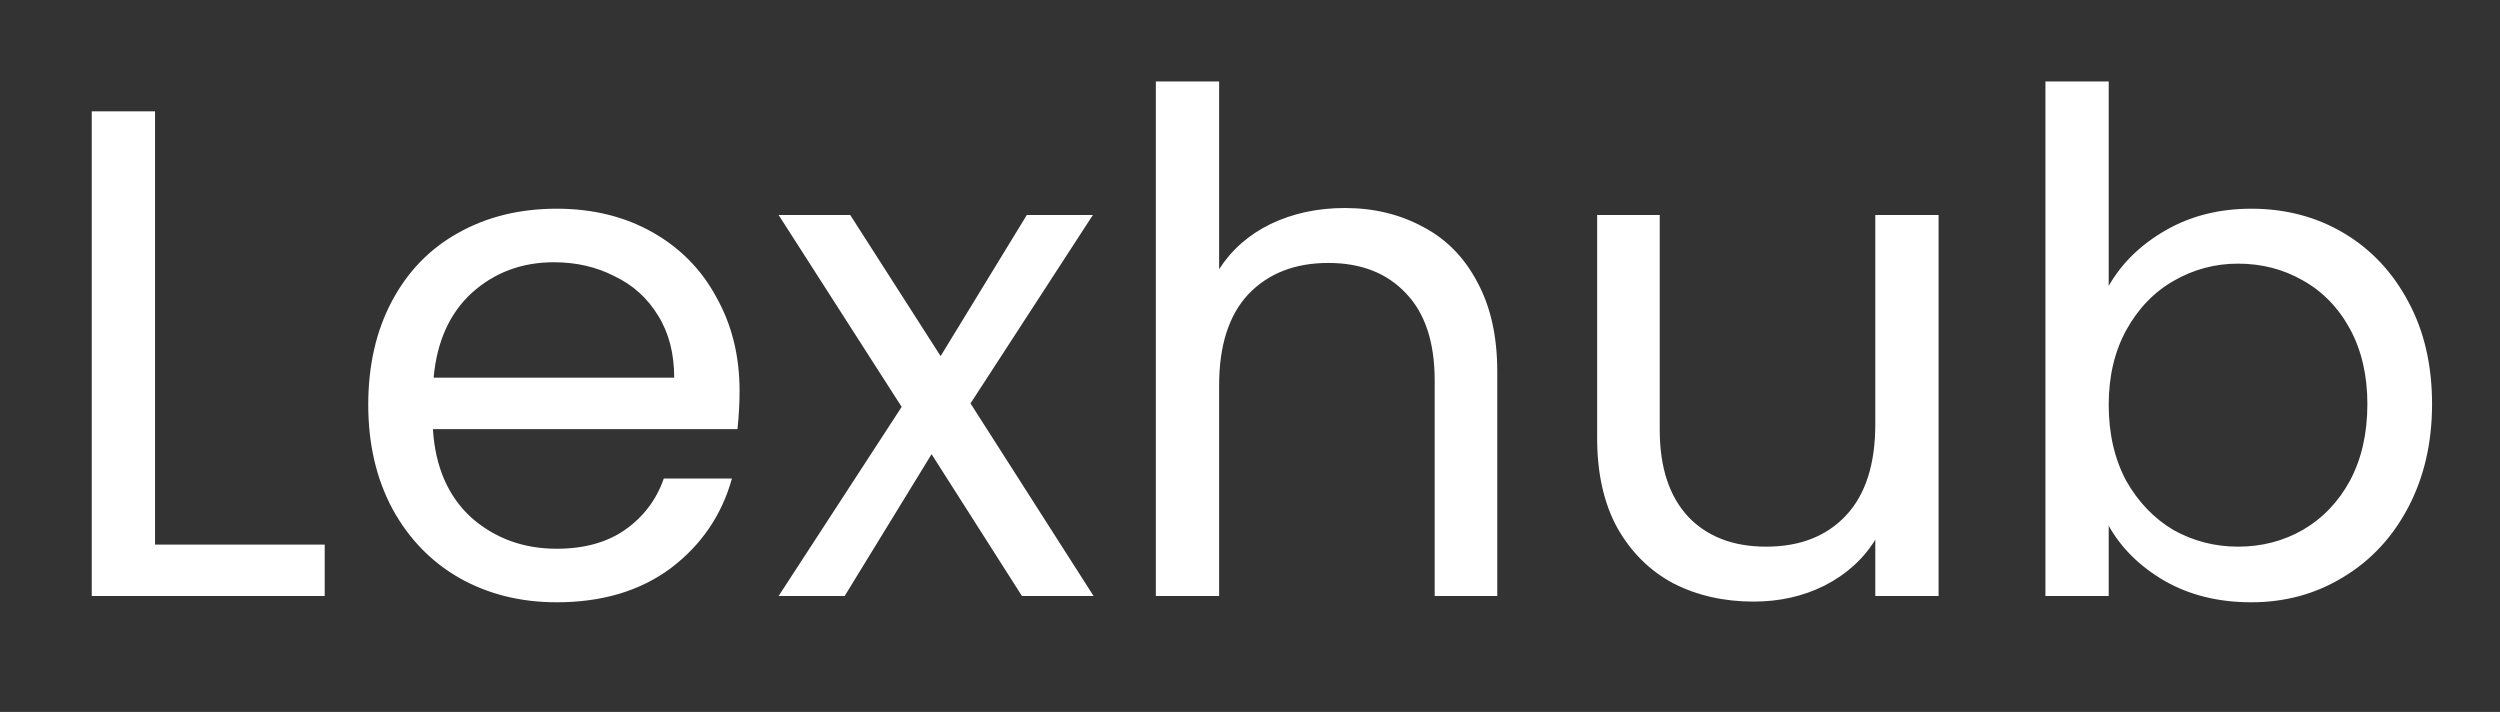 <svg width="151" height="43" viewBox="0 0 151 43" fill="none" xmlns="http://www.w3.org/2000/svg">
<rect x="0" y="0" width="151" height="43" fill="#333333" stroke="none"/>
<path d="M9.364 32.892H19.612V36H5.542V6.726H9.364V32.892ZM44.67 23.61C44.67 24.338 44.629 25.108 44.544 25.92H26.148C26.288 28.188 27.058 29.966 28.459 31.254C29.887 32.514 31.608 33.144 33.624 33.144C35.276 33.144 36.648 32.766 37.74 32.01C38.861 31.226 39.645 30.19 40.093 28.902H44.209C43.593 31.114 42.361 32.92 40.513 34.32C38.664 35.692 36.368 36.378 33.624 36.378C31.441 36.378 29.48 35.888 27.744 34.908C26.037 33.928 24.692 32.542 23.712 30.75C22.733 28.93 22.242 26.83 22.242 24.45C22.242 22.07 22.718 19.984 23.671 18.192C24.622 16.4 25.953 15.028 27.66 14.076C29.396 13.096 31.384 12.606 33.624 12.606C35.809 12.606 37.74 13.082 39.42 14.034C41.1 14.986 42.389 16.302 43.285 17.982C44.209 19.634 44.67 21.51 44.67 23.61ZM40.722 22.812C40.722 21.356 40.401 20.11 39.757 19.074C39.112 18.01 38.23 17.212 37.111 16.68C36.019 16.12 34.8 15.84 33.456 15.84C31.524 15.84 29.872 16.456 28.5 17.688C27.157 18.92 26.387 20.628 26.191 22.812H40.722ZM61.727 36L56.267 27.432L51.017 36H47.027L54.461 24.576L47.027 12.984H51.353L56.813 21.51L62.021 12.984H66.011L58.619 24.366L66.053 36H61.727ZM81.237 12.564C82.973 12.564 84.541 12.942 85.941 13.698C87.341 14.426 88.433 15.532 89.217 17.016C90.029 18.5 90.435 20.306 90.435 22.434V36H86.655V22.98C86.655 20.684 86.081 18.934 84.933 17.73C83.785 16.498 82.217 15.882 80.229 15.882C78.213 15.882 76.603 16.512 75.399 17.772C74.223 19.032 73.635 20.866 73.635 23.274V36H69.813V4.92H73.635V16.26C74.391 15.084 75.427 14.174 76.743 13.53C78.087 12.886 79.585 12.564 81.237 12.564ZM117.09 12.984V36H113.268V32.598C112.54 33.774 111.518 34.698 110.202 35.37C108.914 36.014 107.486 36.336 105.918 36.336C104.126 36.336 102.516 35.972 101.088 35.244C99.66 34.488 98.526 33.368 97.686 31.884C96.874 30.4 96.468 28.594 96.468 26.466V12.984H100.248V25.962C100.248 28.23 100.822 29.98 101.97 31.212C103.118 32.416 104.686 33.018 106.674 33.018C108.718 33.018 110.328 32.388 111.504 31.128C112.68 29.868 113.268 28.034 113.268 25.626V12.984H117.09ZM127.366 17.268C128.15 15.896 129.298 14.776 130.81 13.908C132.322 13.04 134.044 12.606 135.976 12.606C138.048 12.606 139.91 13.096 141.562 14.076C143.214 15.056 144.516 16.442 145.468 18.234C146.42 19.998 146.896 22.056 146.896 24.408C146.896 26.732 146.42 28.804 145.468 30.624C144.516 32.444 143.2 33.858 141.52 34.866C139.868 35.874 138.02 36.378 135.976 36.378C133.988 36.378 132.238 35.944 130.726 35.076C129.242 34.208 128.122 33.102 127.366 31.758V36H123.544V4.92H127.366V17.268ZM142.99 24.408C142.99 22.672 142.64 21.16 141.94 19.872C141.24 18.584 140.288 17.604 139.084 16.932C137.908 16.26 136.606 15.924 135.178 15.924C133.778 15.924 132.476 16.274 131.272 16.974C130.096 17.646 129.144 18.64 128.416 19.956C127.716 21.244 127.366 22.742 127.366 24.45C127.366 26.186 127.716 27.712 128.416 29.028C129.144 30.316 130.096 31.31 131.272 32.01C132.476 32.682 133.778 33.018 135.178 33.018C136.606 33.018 137.908 32.682 139.084 32.01C140.288 31.31 141.24 30.316 141.94 29.028C142.64 27.712 142.99 26.172 142.99 24.408Z" fill="#ffffff"/>
</svg>

